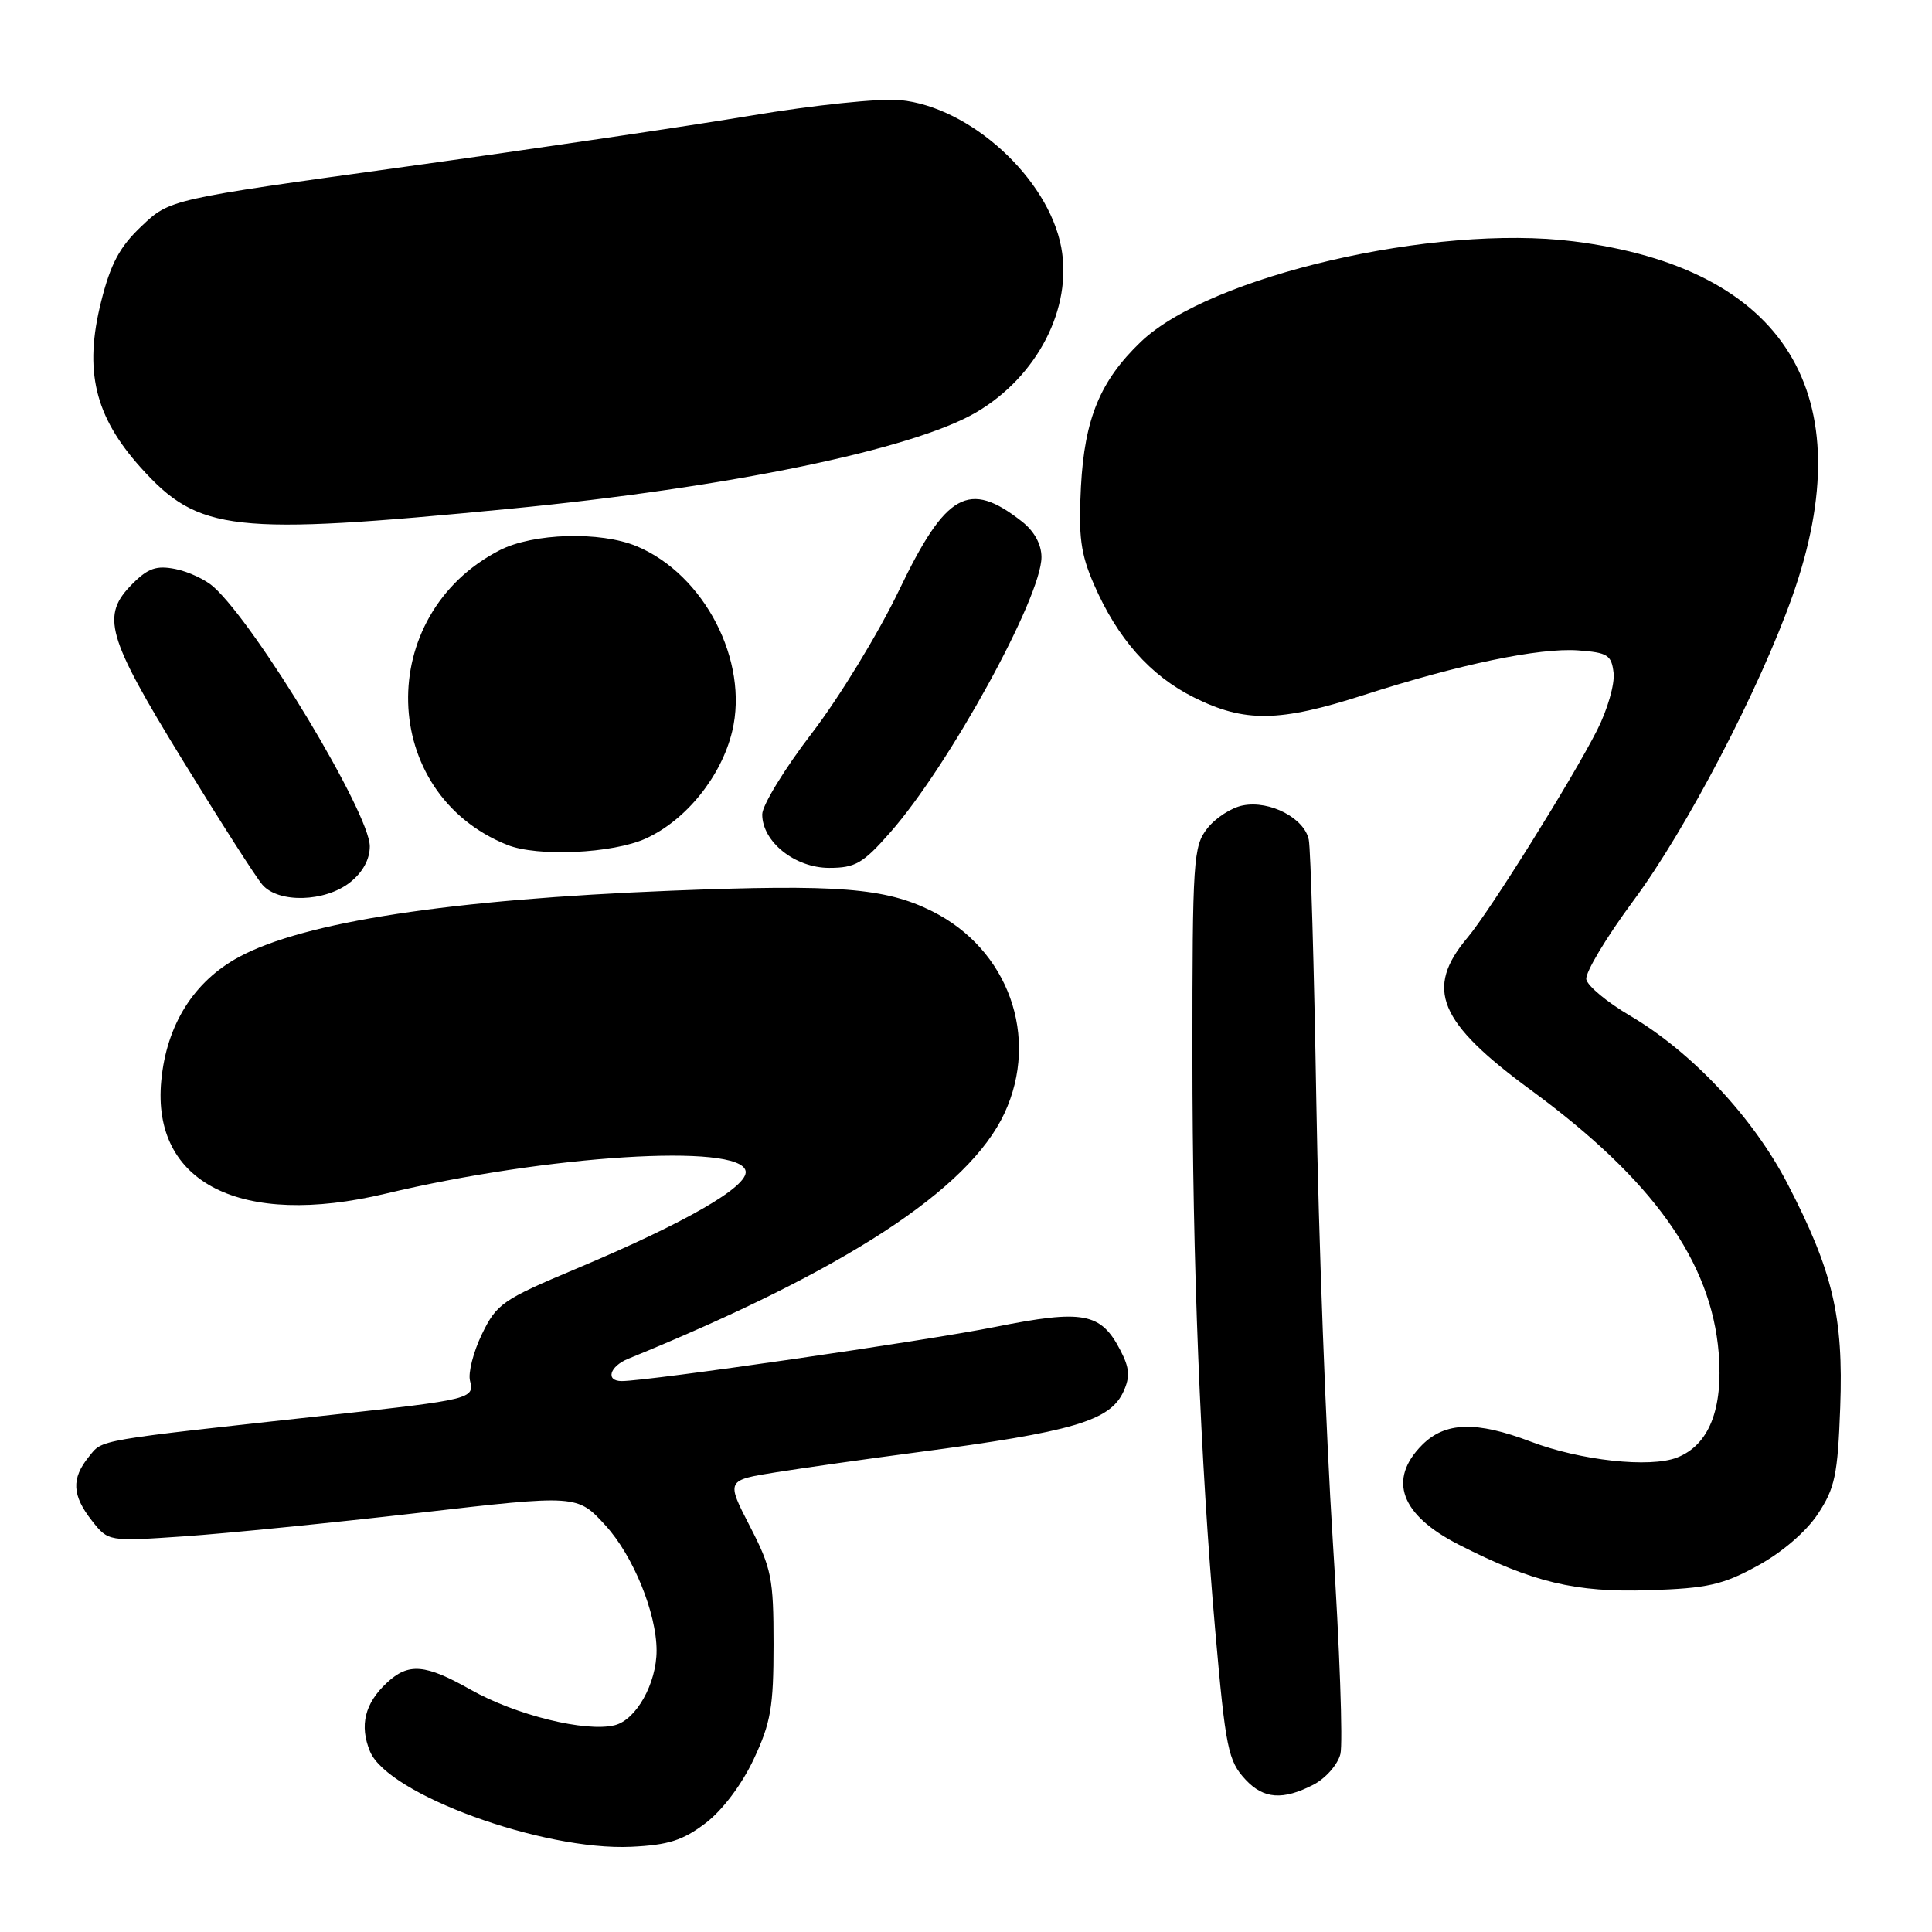 <?xml version="1.0" encoding="UTF-8" standalone="no"?>
<!DOCTYPE svg PUBLIC "-//W3C//DTD SVG 1.1//EN" "http://www.w3.org/Graphics/SVG/1.1/DTD/svg11.dtd" >
<svg xmlns="http://www.w3.org/2000/svg" xmlns:xlink="http://www.w3.org/1999/xlink" version="1.1" viewBox="0 0 256 256">
 <g >
 <path fill="currentColor"
d=" M 93.50 241.57 C 95.74 239.86 98.29 236.47 99.87 233.11 C 102.14 228.27 102.50 226.18 102.50 217.91 C 102.50 209.12 102.24 207.81 99.36 202.23 C 96.22 196.14 96.22 196.14 102.86 195.08 C 106.51 194.50 114.90 193.31 121.50 192.44 C 142.23 189.71 147.10 188.27 148.87 184.38 C 149.76 182.42 149.68 181.27 148.45 178.91 C 145.87 173.92 143.53 173.49 131.84 175.83 C 122.61 177.68 85.91 183.00 82.38 183.00 C 80.20 183.00 80.77 181.05 83.25 180.04 C 112.00 168.31 128.39 157.62 133.10 147.50 C 137.79 137.41 133.62 125.78 123.50 120.74 C 117.29 117.64 110.99 117.15 89.00 118.02 C 59.64 119.19 40.29 122.15 31.68 126.80 C 25.69 130.02 22.06 135.80 21.37 143.20 C 20.08 156.77 31.92 162.73 51.08 158.17 C 72.53 153.05 98.09 151.44 98.80 155.17 C 99.19 157.22 90.85 162.02 76.22 168.17 C 66.60 172.21 65.81 172.76 63.86 176.78 C 62.72 179.14 62.01 181.92 62.28 182.96 C 62.90 185.33 62.31 185.47 44.00 187.47 C 12.23 190.95 13.66 190.70 11.77 193.03 C 9.43 195.92 9.54 198.14 12.18 201.50 C 14.35 204.26 14.35 204.26 24.43 203.57 C 29.97 203.19 43.95 201.79 55.50 200.46 C 76.50 198.04 76.50 198.04 80.25 202.15 C 83.90 206.15 87.00 213.75 87.00 218.71 C 87.00 223.07 84.30 227.89 81.46 228.60 C 77.63 229.56 68.34 227.27 62.38 223.90 C 56.35 220.49 54.13 220.30 51.27 222.97 C 48.33 225.70 47.61 228.64 49.03 232.08 C 51.39 237.77 71.90 245.25 83.63 244.71 C 88.57 244.48 90.49 243.86 93.50 241.57 Z  M 174.04 236.48 C 175.65 235.65 177.26 233.82 177.61 232.42 C 177.96 231.02 177.51 218.29 176.60 204.13 C 175.70 189.97 174.71 163.79 174.42 145.94 C 174.12 128.10 173.67 112.50 173.42 111.27 C 172.85 108.42 168.28 106.03 164.71 106.72 C 163.19 107.00 161.07 108.37 159.98 109.76 C 158.12 112.12 158.00 113.89 158.00 139.88 C 158.00 167.12 159.05 193.51 161.02 216.00 C 162.40 231.72 162.73 233.33 165.05 235.82 C 167.44 238.38 169.99 238.57 174.04 236.48 Z  M 232.89 207.47 C 236.12 205.71 239.32 202.96 240.87 200.62 C 243.14 197.19 243.51 195.45 243.84 186.48 C 244.28 174.44 242.87 168.46 236.84 156.82 C 232.27 148.03 224.15 139.37 215.93 134.55 C 212.94 132.79 210.36 130.64 210.19 129.77 C 210.03 128.89 212.84 124.20 216.44 119.34 C 223.44 109.91 233.15 91.30 237.50 79.00 C 246.94 52.29 236.59 35.51 208.50 31.98 C 190.06 29.66 160.26 36.58 151.16 45.30 C 145.78 50.46 143.71 55.47 143.23 64.50 C 142.89 71.07 143.19 73.37 144.93 77.38 C 148.06 84.61 152.40 89.52 158.22 92.42 C 164.92 95.76 169.50 95.70 180.69 92.10 C 193.40 88.01 203.95 85.82 209.09 86.18 C 213.03 86.47 213.53 86.78 213.81 89.17 C 213.98 90.64 213.00 94.04 211.63 96.74 C 208.37 103.18 197.41 120.73 194.46 124.23 C 188.74 131.02 190.58 135.44 202.89 144.47 C 219.01 156.31 226.76 167.17 227.74 179.31 C 228.33 186.76 226.44 191.49 222.20 193.14 C 218.62 194.53 209.42 193.53 202.82 191.02 C 195.60 188.28 191.51 188.40 188.45 191.45 C 183.86 196.05 185.57 200.73 193.29 204.67 C 203.08 209.67 208.74 211.03 218.50 210.71 C 226.25 210.46 228.25 210.01 232.89 207.47 Z  M 46.37 116.93 C 48.06 115.60 49.00 113.88 49.00 112.14 C 49.00 107.78 34.01 82.89 28.30 77.76 C 27.24 76.81 24.97 75.74 23.25 75.40 C 20.74 74.90 19.63 75.28 17.57 77.34 C 13.34 81.57 14.10 84.26 24.13 100.62 C 29.15 108.80 33.94 116.29 34.78 117.25 C 36.92 119.70 43.06 119.53 46.37 116.93 Z  M 117.97 110.29 C 125.75 101.45 138.00 79.16 138.00 73.82 C 138.00 72.13 137.05 70.39 135.42 69.11 C 128.37 63.57 125.34 65.27 119.13 78.21 C 116.42 83.87 111.23 92.38 107.60 97.12 C 103.97 101.85 101.00 106.71 101.00 107.91 C 101.00 111.54 105.33 115.00 109.87 115.00 C 113.34 115.00 114.35 114.41 117.97 110.29 Z  M 85.57 111.11 C 90.91 108.68 95.59 102.87 97.02 96.90 C 99.26 87.60 93.34 76.13 84.37 72.38 C 79.55 70.37 70.64 70.63 66.21 72.91 C 49.57 81.47 50.18 105.12 67.20 111.95 C 71.21 113.56 81.18 113.10 85.57 111.11 Z  M 67.50 67.42 C 96.47 64.62 120.96 59.56 129.35 54.64 C 137.45 49.89 142.13 40.82 140.62 32.77 C 138.89 23.59 128.54 14.14 119.24 13.26 C 116.61 13.01 107.81 13.92 99.50 15.32 C 91.25 16.70 70.55 19.76 53.50 22.12 C 22.50 26.41 22.50 26.41 18.76 29.96 C 15.85 32.71 14.66 34.94 13.40 39.96 C 11.10 49.12 12.54 55.16 18.65 61.96 C 26.33 70.49 30.72 70.99 67.50 67.42 Z "/>
</g>
</svg>